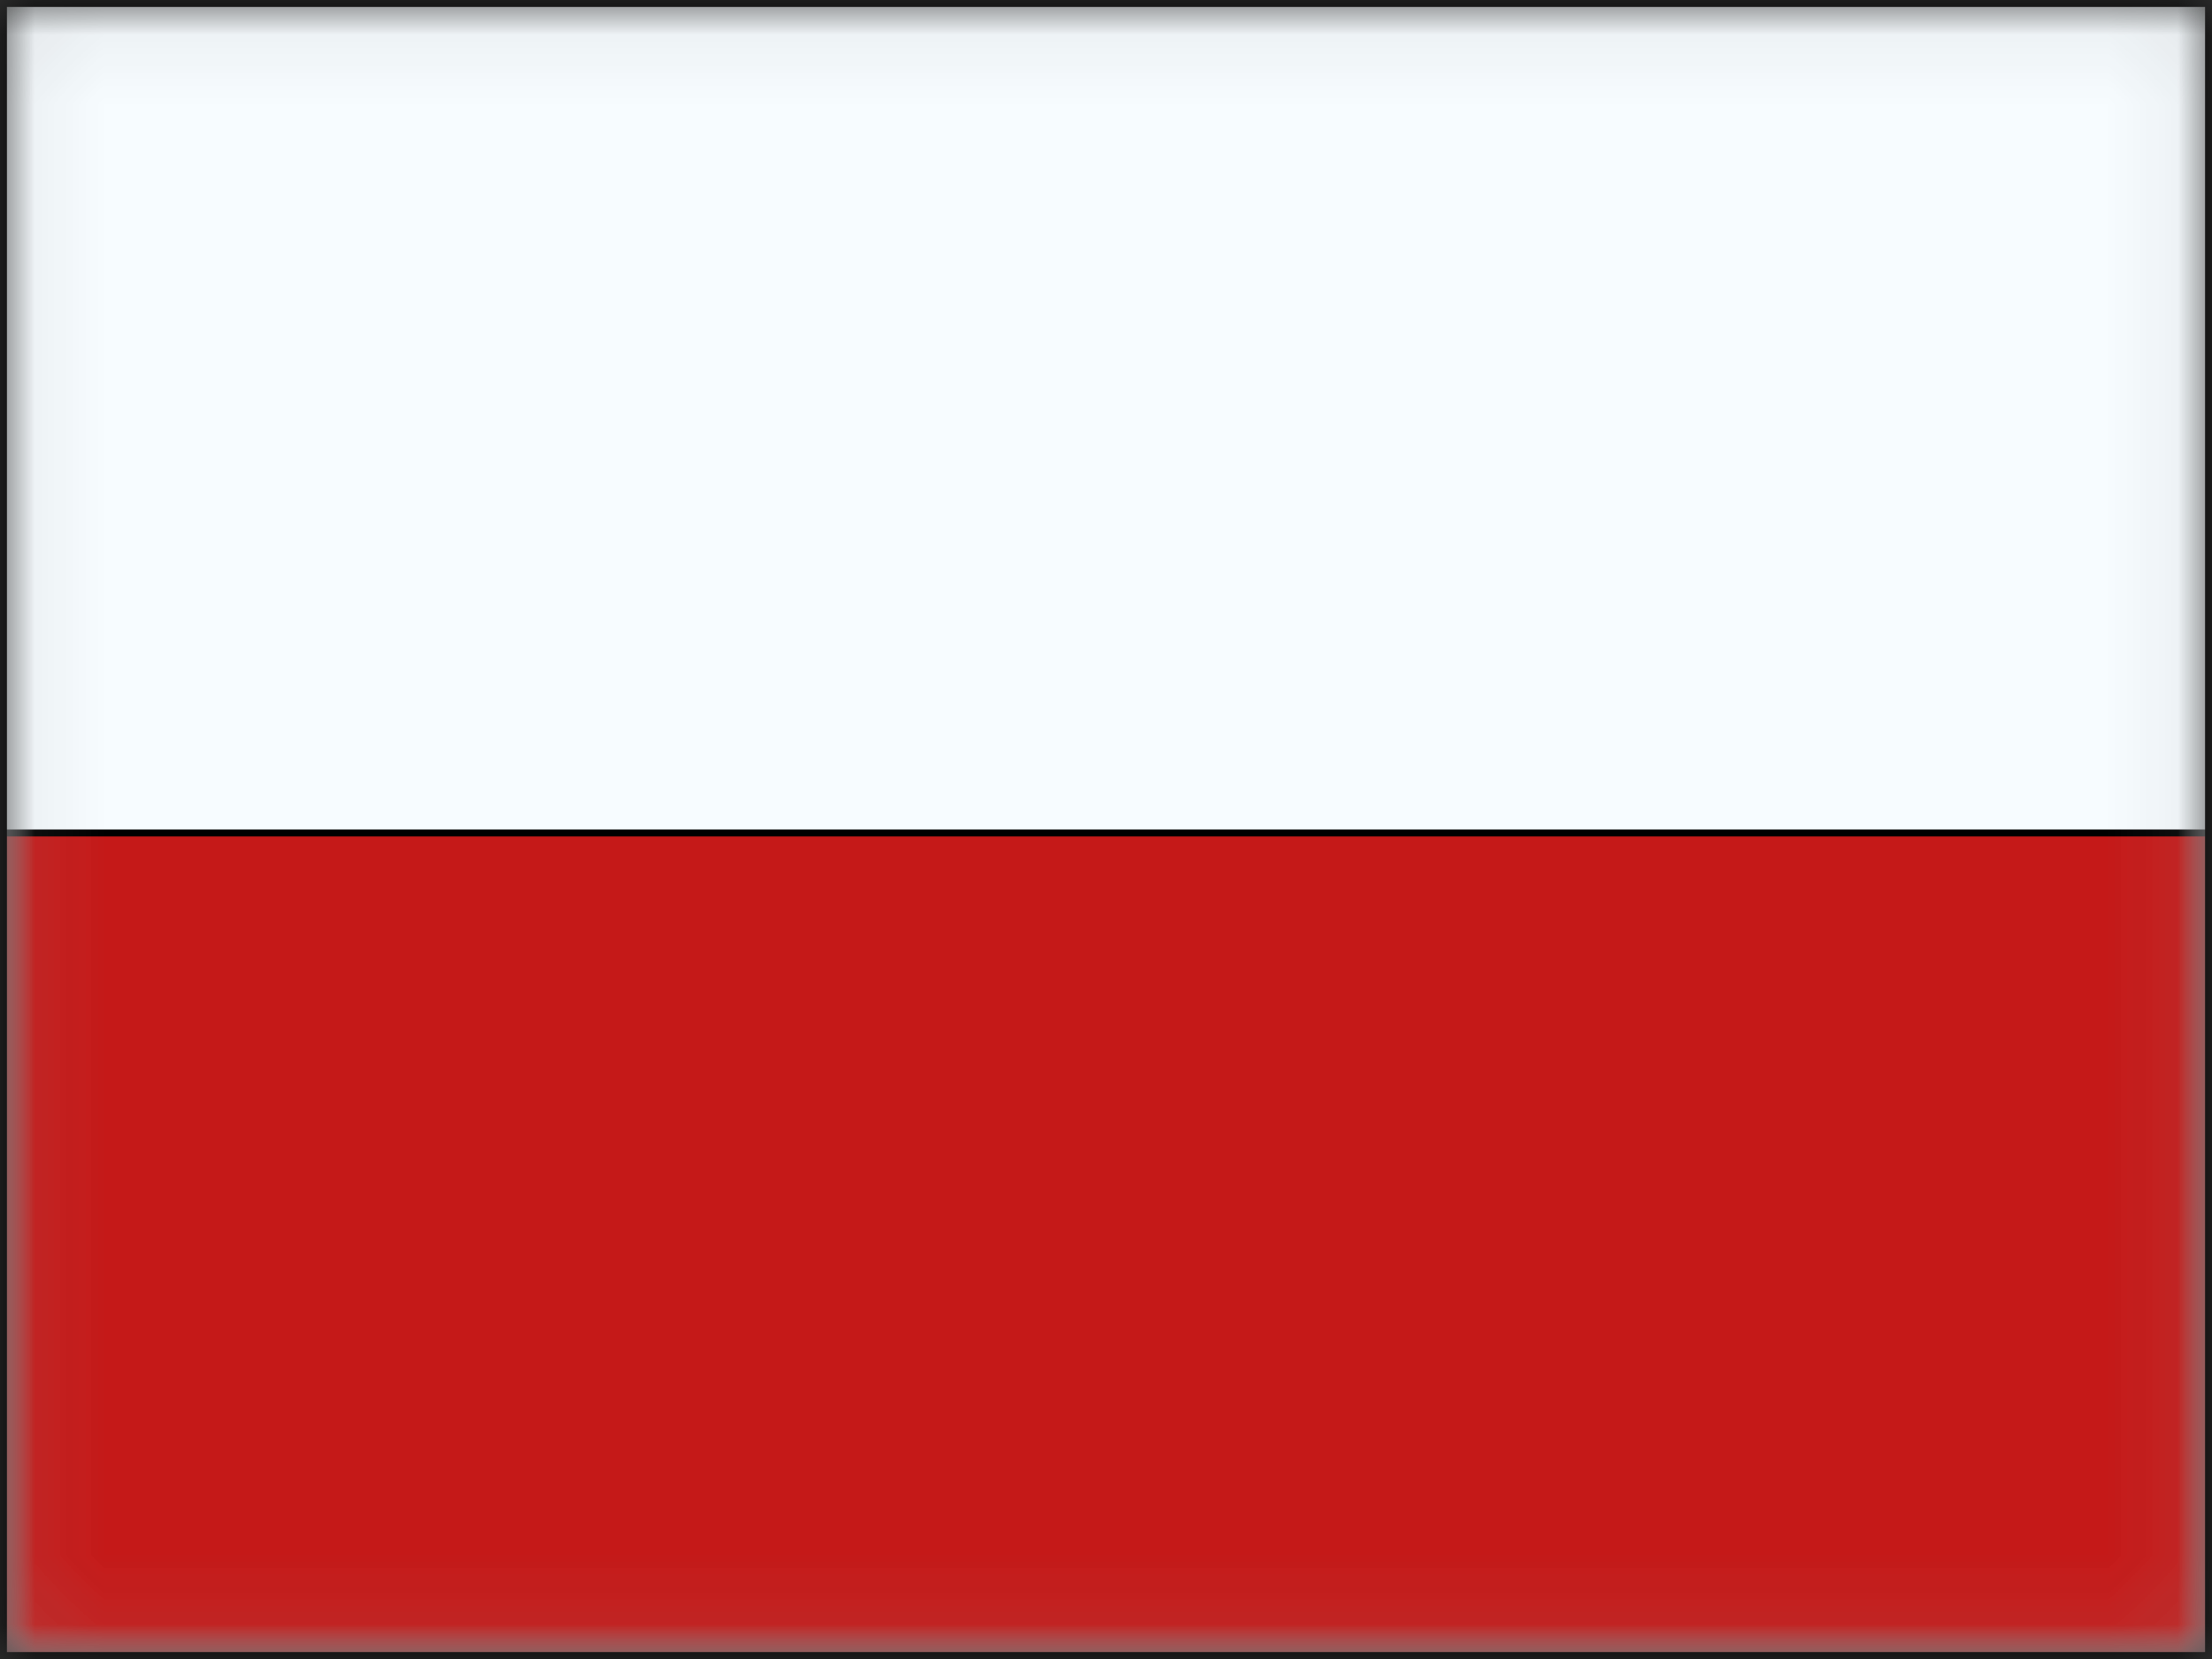 <svg width="32" height="24" viewBox="0 0 32 24" fill="none" xmlns="http://www.w3.org/2000/svg">
<rect x="0" y="0" width="32" height="24" fill="#333333" stroke="none"/>
<mask id="mask0_145_160" style="mask-type:alpha" maskUnits="userSpaceOnUse" x="0" y="0" width="32" height="24">
<rect x="0.05" y="0.05" width="31.9" height="23.9" fill="white" stroke="white" stroke-width="0.1"/>
</mask>
<g mask="url(#mask0_145_160)">
<path d="M31.95 23.95H0.05V0.05H31.95V23.95Z" fill="#F7FCFF" stroke="black" stroke-width="0.1"/>
<mask id="mask1_145_160" style="mask-type:alpha" maskUnits="userSpaceOnUse" x="0" y="0" width="32" height="24">
<path d="M31.95 23.95H0.05V0.05H31.95V23.95Z" fill="white" stroke="white" stroke-width="0.1"/>
</mask>
<g mask="url(#mask1_145_160)">
<path d="M31.95 23.95H0.05V12.05H31.95V23.95Z" fill="#C51918" stroke="black" stroke-width="0.1"/>
</g>
</g>
</svg>
